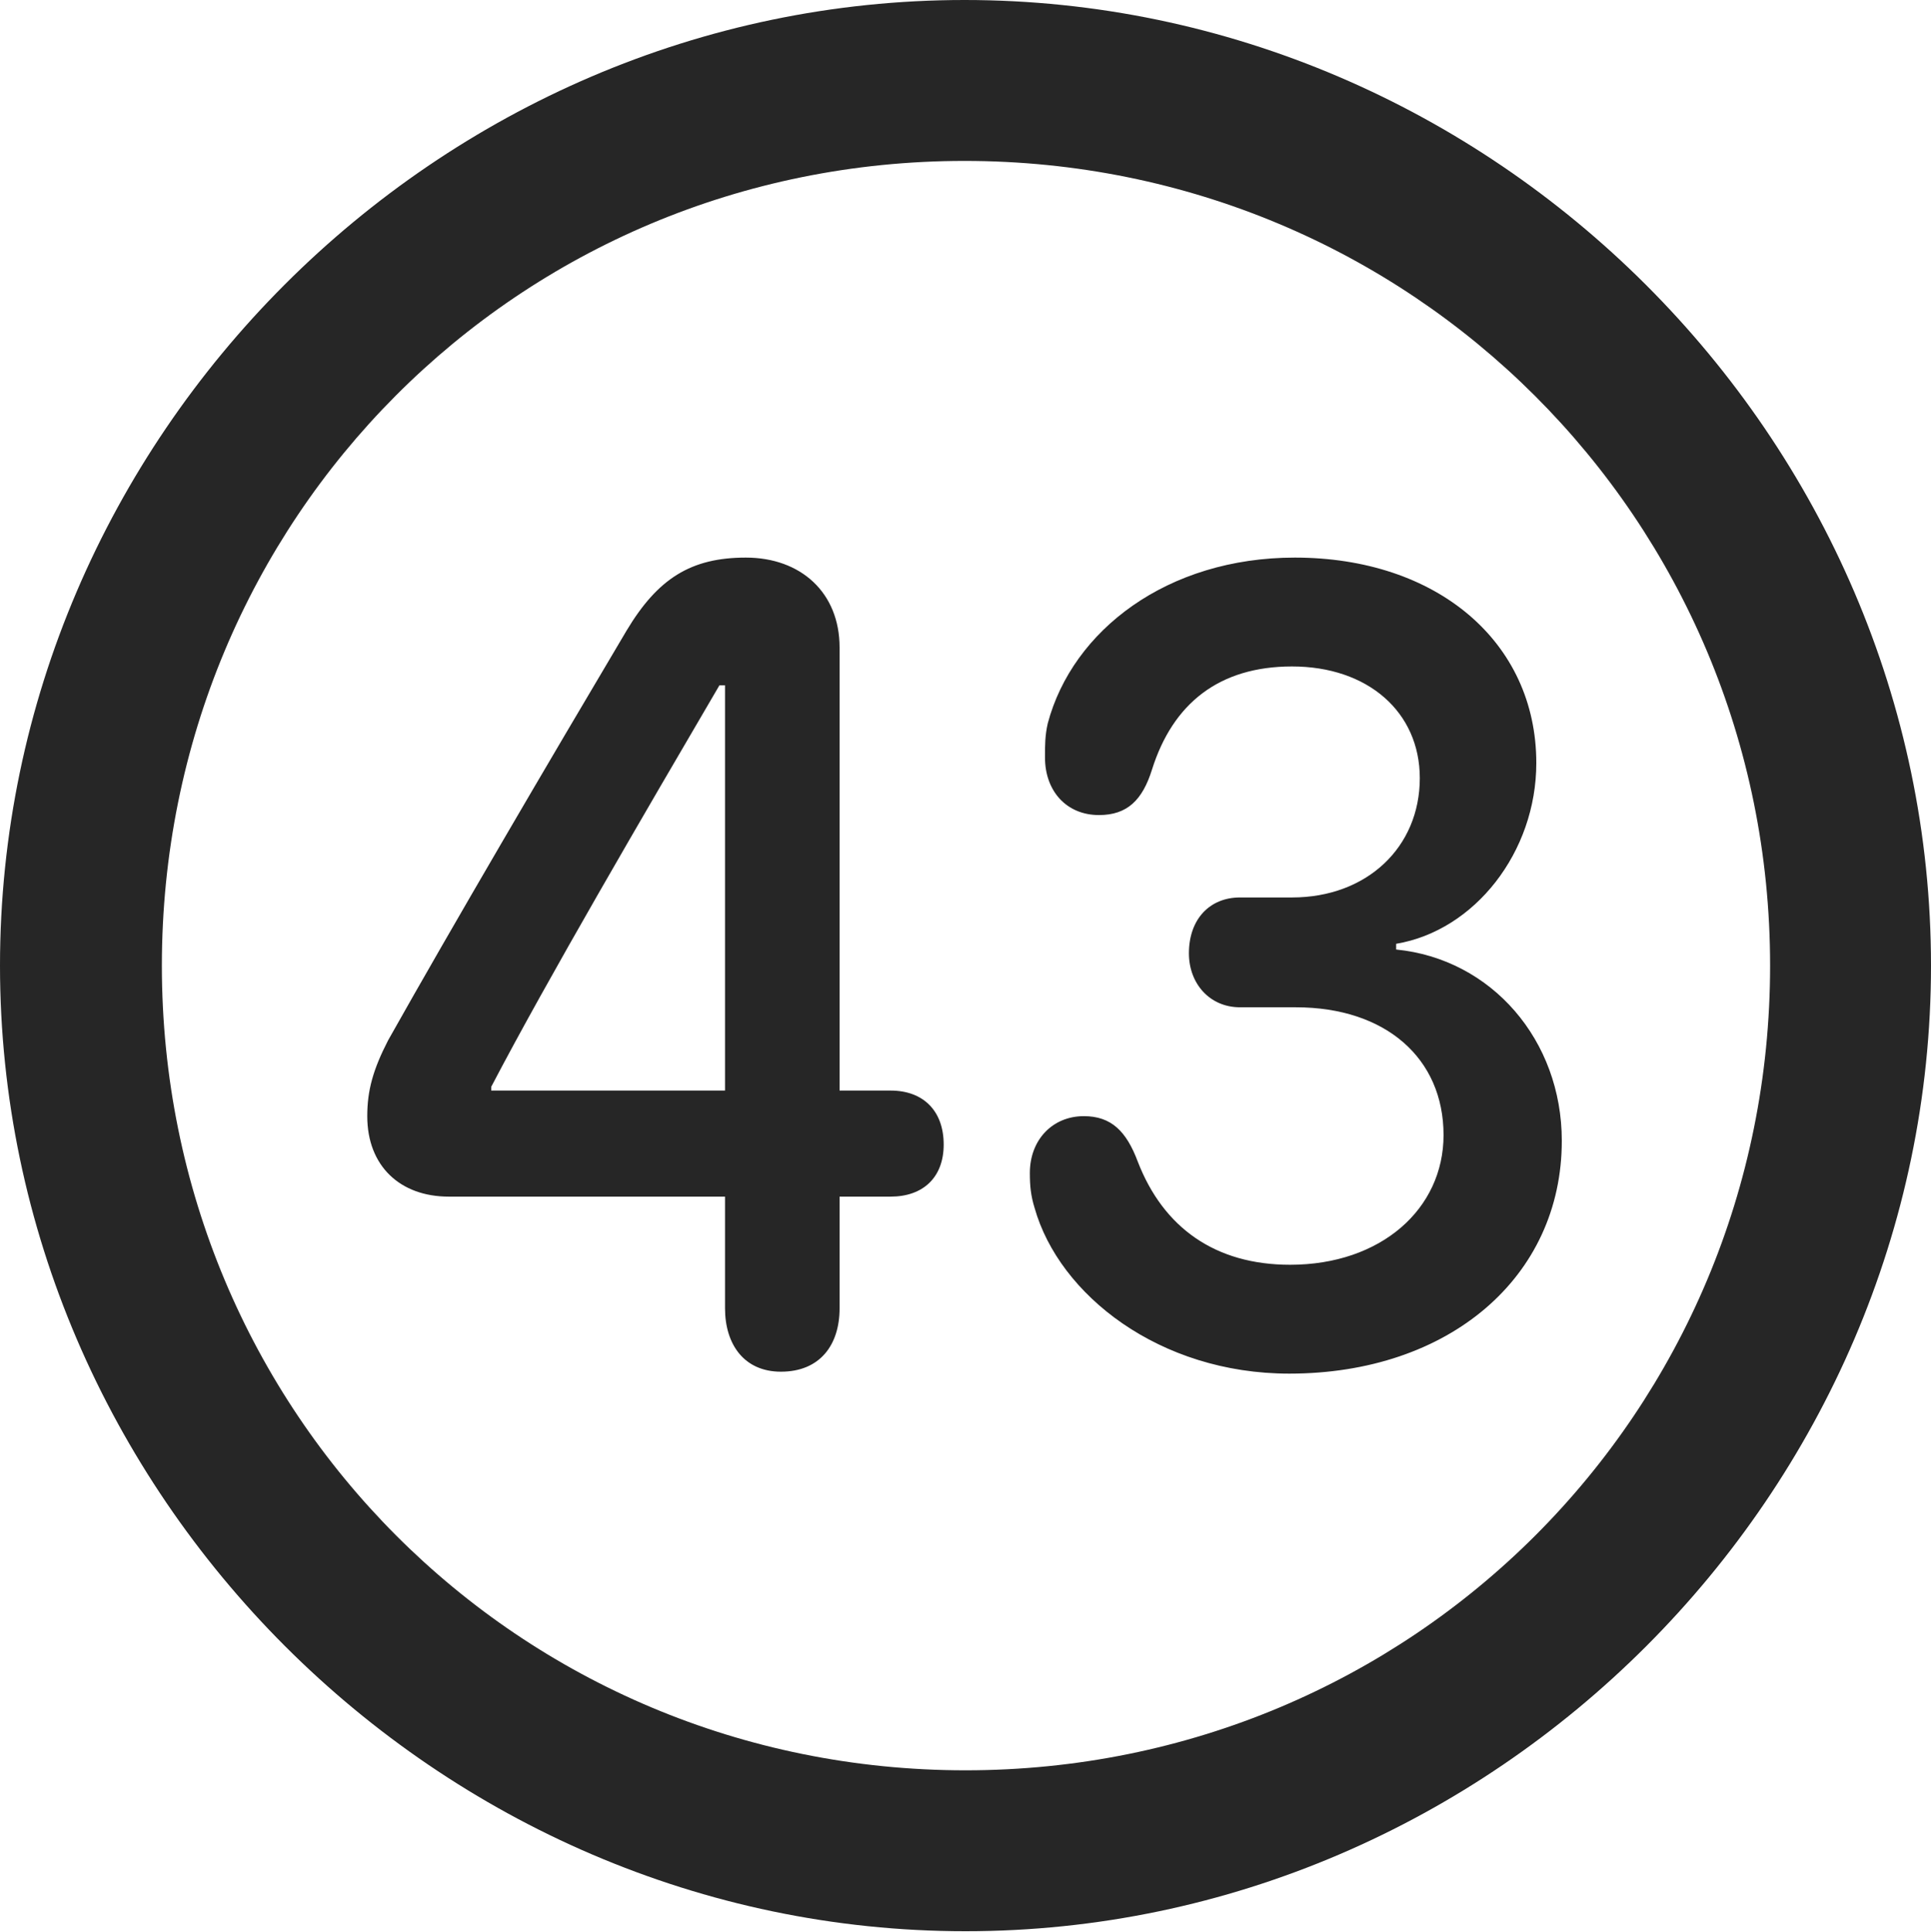 <?xml version="1.0" encoding="UTF-8"?>
<!--Generator: Apple Native CoreSVG 175.5-->
<!DOCTYPE svg
PUBLIC "-//W3C//DTD SVG 1.1//EN"
       "http://www.w3.org/Graphics/SVG/1.1/DTD/svg11.dtd">
<svg version="1.1" xmlns="http://www.w3.org/2000/svg" xmlns:xlink="http://www.w3.org/1999/xlink" width="19.922" height="19.932">
 <g>
  <rect height="19.932" opacity="0" width="19.922" x="0" y="0"/>
  <path d="M9.961 19.922C15.41 19.922 19.922 15.4 19.922 9.961C19.922 4.512 15.4 0 9.951 0C4.512 0 0 4.512 0 9.961C0 15.4 4.521 19.922 9.961 19.922ZM9.961 18.262C5.352 18.262 1.67 14.57 1.67 9.961C1.67 5.352 5.342 1.66 9.951 1.66C14.56 1.66 18.262 5.352 18.262 9.961C18.262 14.57 14.57 18.262 9.961 18.262Z" fill="#000000" fill-opacity="0.85"/>
  <path d="M8.057 14.15C8.457 14.15 8.662 13.877 8.662 13.496L8.662 12.344L9.189 12.344C9.521 12.344 9.736 12.148 9.736 11.807C9.736 11.455 9.521 11.25 9.189 11.25L8.662 11.25L8.662 6.68C8.662 6.113 8.262 5.752 7.695 5.752C7.129 5.752 6.787 5.967 6.465 6.504C5.654 7.871 4.668 9.551 4.004 10.732C3.848 11.035 3.789 11.25 3.789 11.514C3.789 12.031 4.131 12.344 4.629 12.344L7.48 12.344L7.48 13.496C7.48 13.867 7.676 14.15 8.057 14.15ZM7.48 11.25L5.068 11.25L5.068 11.211C5.645 10.107 6.65 8.389 7.422 7.07L7.48 7.07ZM13.301 14.17C14.951 14.17 16.113 13.174 16.113 11.768C16.113 10.732 15.391 9.893 14.404 9.795L14.404 9.736C15.215 9.6 15.85 8.789 15.85 7.871C15.85 6.621 14.824 5.752 13.359 5.752C12.041 5.752 11.065 6.504 10.81 7.461C10.781 7.588 10.781 7.686 10.781 7.812C10.781 8.164 11.006 8.408 11.338 8.408C11.631 8.408 11.787 8.252 11.885 7.939C12.1 7.256 12.578 6.875 13.33 6.875C14.111 6.875 14.648 7.344 14.648 8.027C14.648 8.74 14.102 9.258 13.33 9.258L12.793 9.258C12.48 9.258 12.266 9.482 12.266 9.834C12.266 10.146 12.48 10.391 12.793 10.391L13.369 10.391C14.297 10.391 14.893 10.918 14.893 11.709C14.893 12.471 14.248 13.047 13.31 13.047C12.539 13.047 12.002 12.666 11.738 11.982C11.621 11.67 11.465 11.514 11.182 11.514C10.859 11.514 10.625 11.758 10.625 12.1C10.625 12.236 10.635 12.334 10.674 12.461C10.928 13.359 11.963 14.17 13.301 14.17Z" fill="#000000" fill-opacity="0.85"/>
 </g>
</svg>
